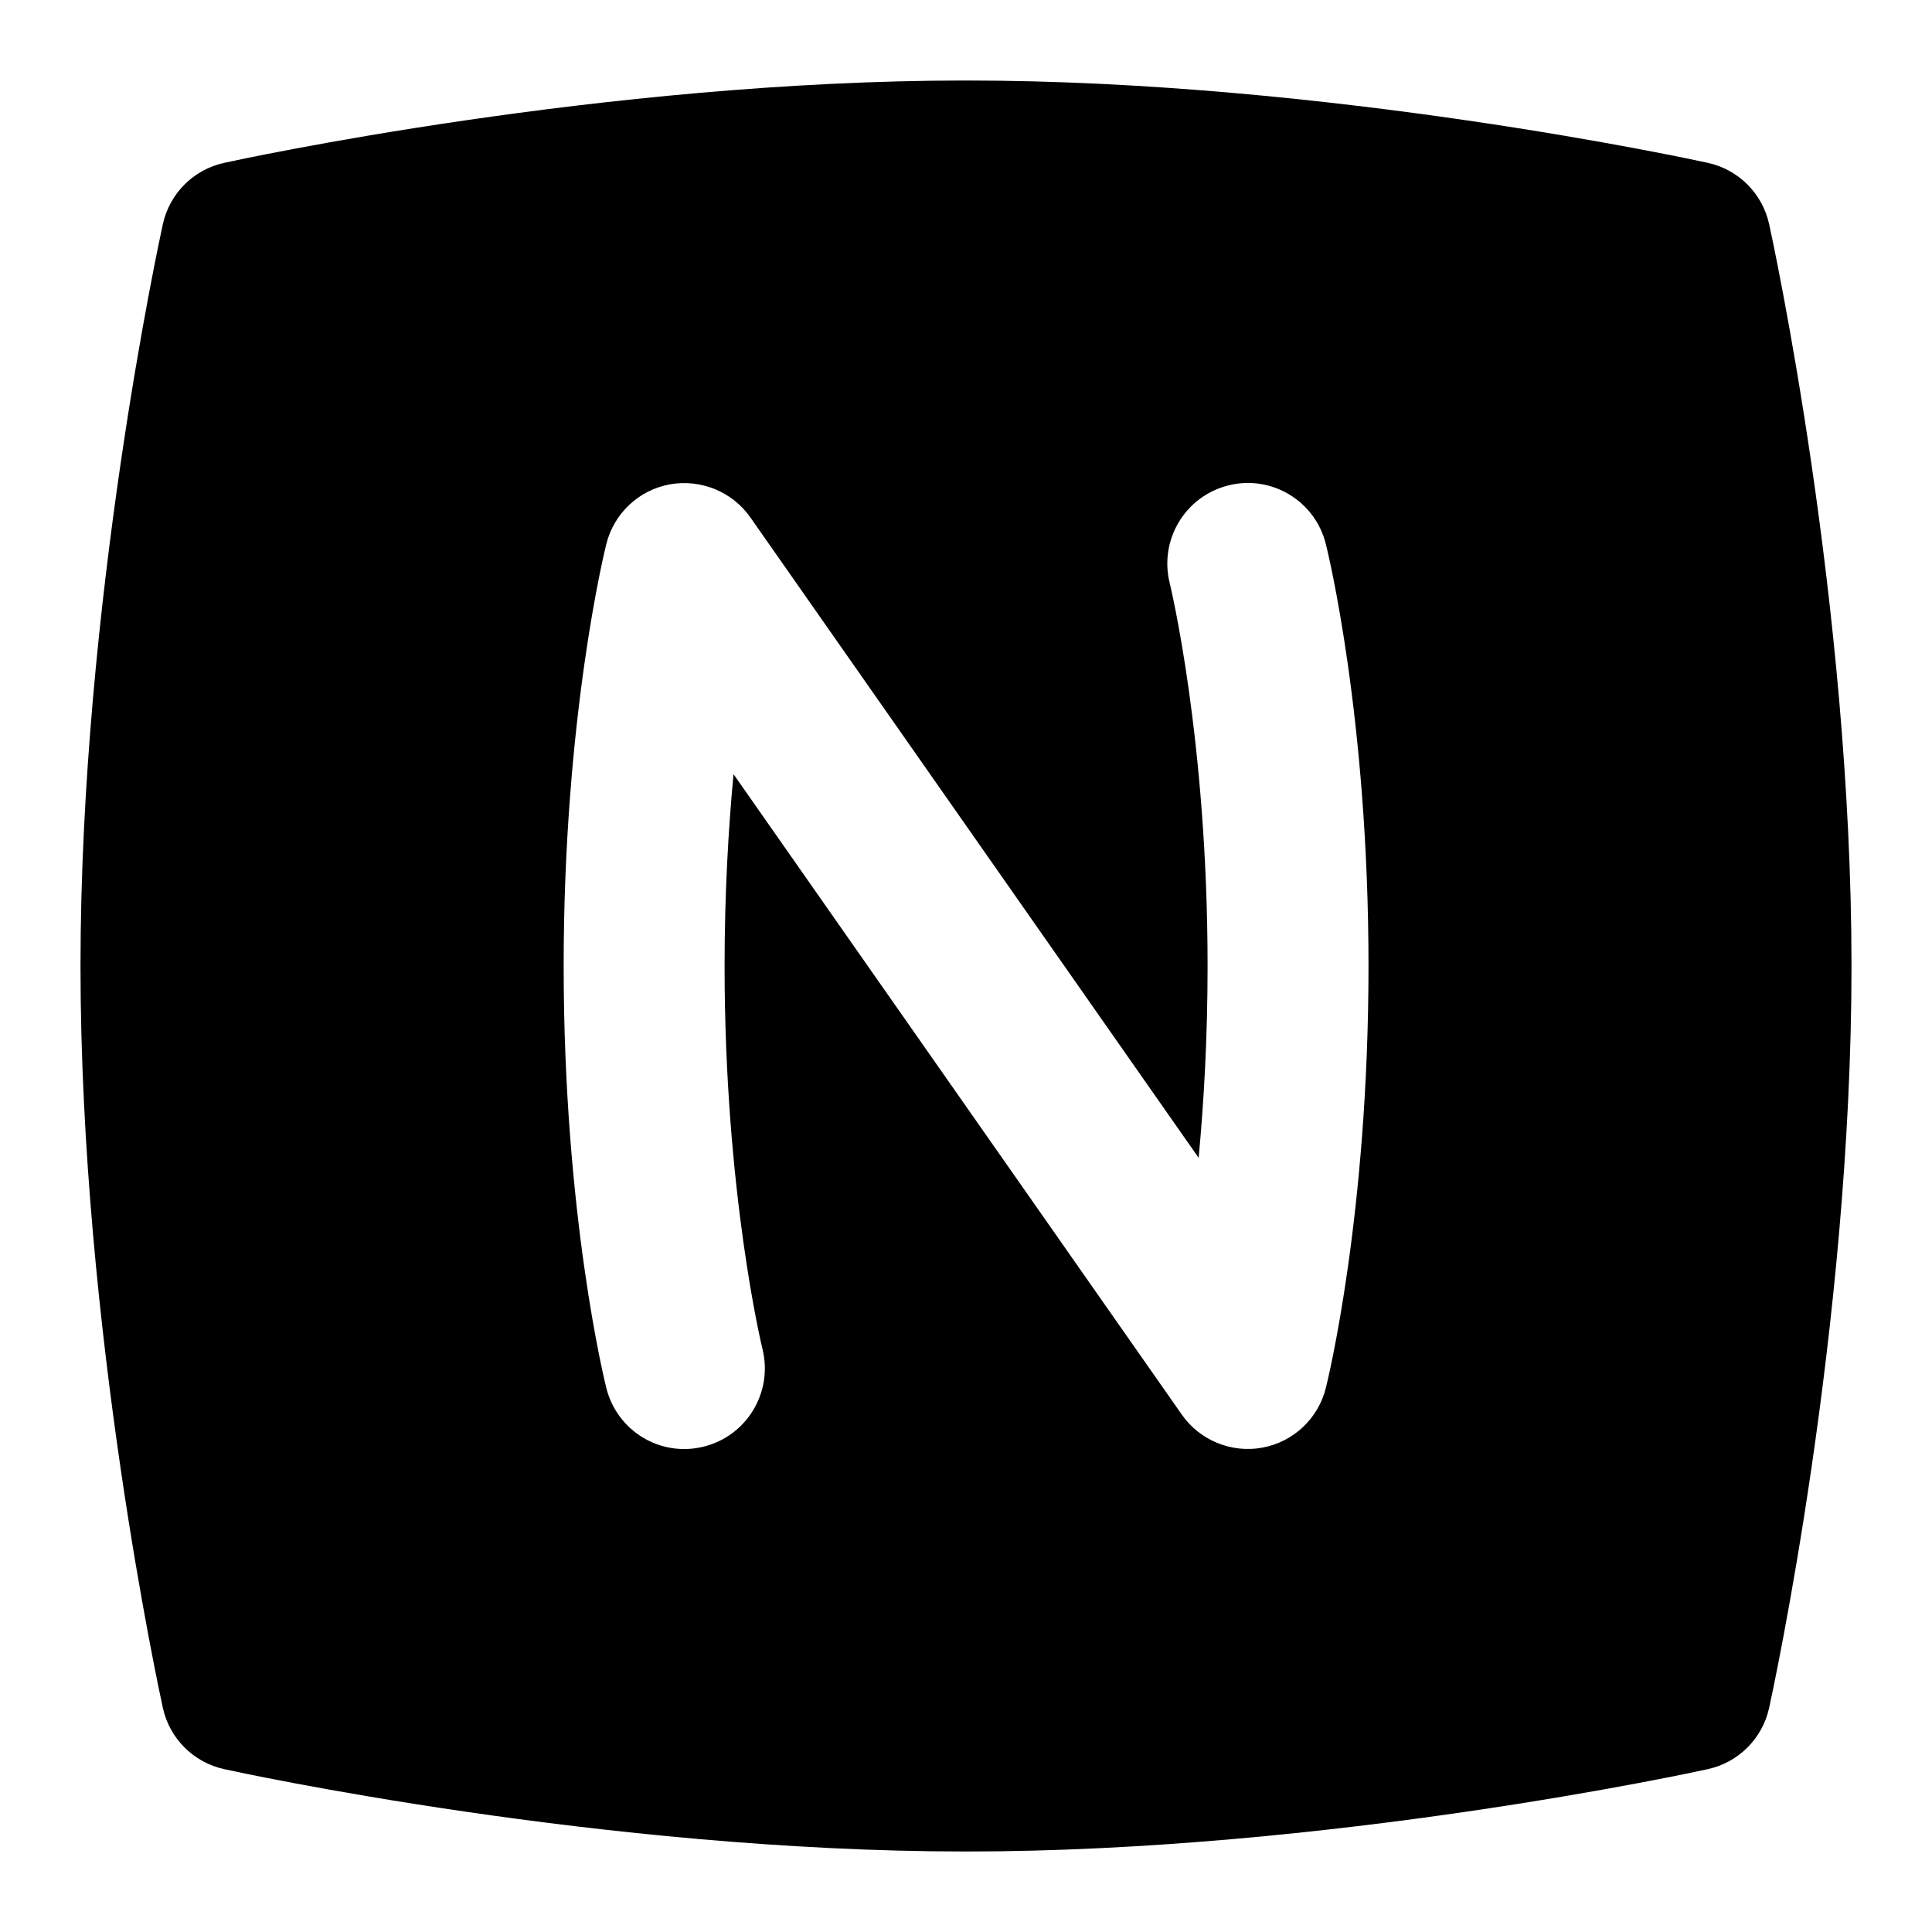 <svg id="Layer_1" viewBox="0 0 24 24" xmlns="http://www.w3.org/2000/svg" data-name="Layer 1"><path d="m21.977 2.785c-.083-.381-.381-.679-.762-.762-.19-.042-4.714-1.023-9.215-1.023s-9.024.981-9.215 1.023c-.381.083-.679.381-.762.762-.042.19-1.023 4.714-1.023 9.215s.981 9.024 1.023 9.215c.083.381.381.679.762.762.19.042 4.714 1.023 9.215 1.023s9.024-.981 9.215-1.023c.381-.083.679-.381.762-.762.042-.19 1.023-4.714 1.023-9.215s-.981-9.024-1.023-9.215zm-5.507 14.457c-.095.38-.402.67-.788.741-.379.071-.777-.088-1.001-.41l-5.569-7.956c-.064.682-.111 1.486-.111 2.383 0 2.823.466 4.739.471 4.759.132.535-.194 1.078-.729 1.211-.536.135-1.077-.191-1.211-.728-.022-.086-.53-2.154-.53-5.242s.508-5.156.53-5.242c.095-.38.402-.67.788-.741.383-.069.776.089 1.001.41l5.569 7.956c.064-.682.111-1.486.111-2.383 0-2.823-.466-4.739-.471-4.759-.132-.535.194-1.078.729-1.211.533-.135 1.077.19 1.211.728.022.086.53 2.154.53 5.242s-.508 5.156-.53 5.242z"/></svg>